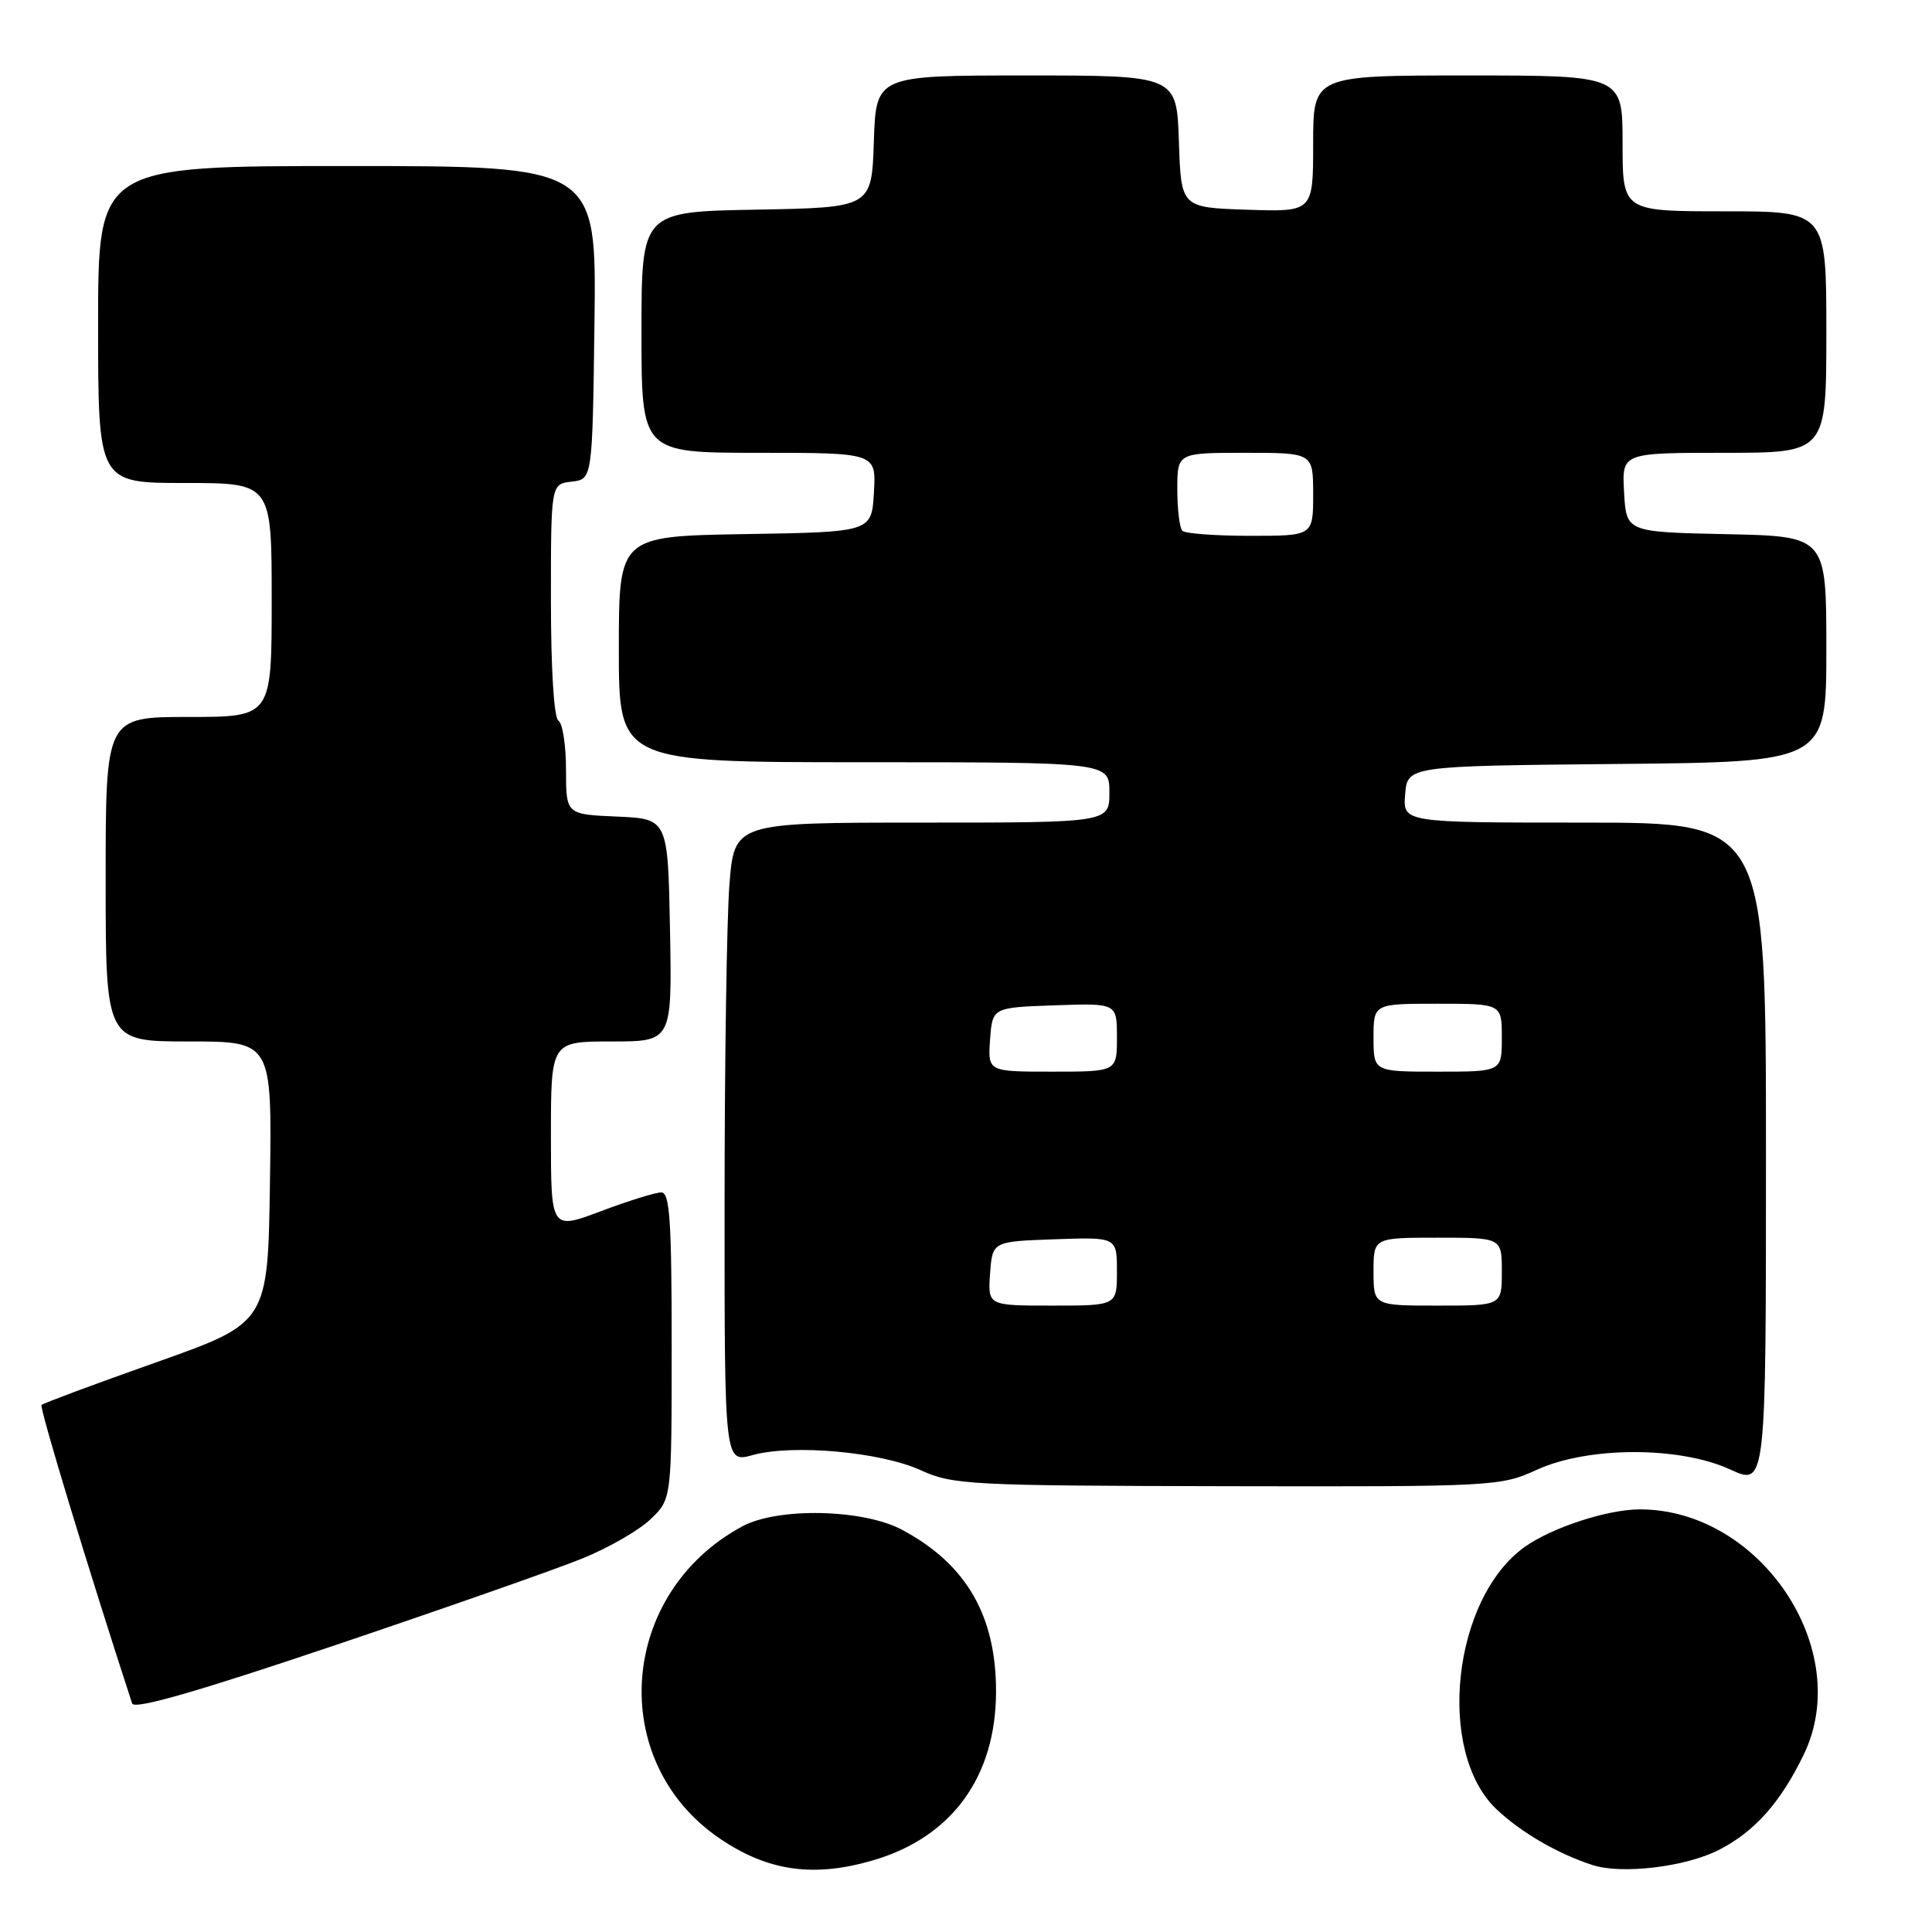<?xml version="1.0" encoding="UTF-8" standalone="no"?>
<!DOCTYPE svg PUBLIC "-//W3C//DTD SVG 1.1//EN" "http://www.w3.org/Graphics/SVG/1.1/DTD/svg11.dtd" >
<svg xmlns="http://www.w3.org/2000/svg" xmlns:xlink="http://www.w3.org/1999/xlink" version="1.1" viewBox="0 0 256 256">
 <g >
 <path fill="currentColor"
d=" M 115.83 246.46 C 126.15 243.39 131.94 235.42 131.98 224.22 C 132.01 214.08 128.04 207.24 119.50 202.69 C 114.35 199.95 103.06 199.71 98.36 202.25 C 81.95 211.09 80.35 233.40 95.38 243.62 C 101.80 247.98 107.88 248.82 115.83 246.46 Z  M 227.75 245.13 C 232.49 242.71 235.93 238.85 239.01 232.48 C 245.72 218.62 233.27 200.00 217.29 200.00 C 213.02 200.00 205.65 202.40 202.04 204.97 C 192.46 211.79 190.26 232.11 198.29 239.73 C 201.52 242.79 206.34 245.60 210.99 247.12 C 214.87 248.39 223.32 247.39 227.75 245.13 Z  M 77.18 206.50 C 80.61 205.11 84.68 202.77 86.21 201.30 C 89.00 198.63 89.00 198.63 89.00 178.31 C 89.00 161.70 88.75 158.00 87.62 158.00 C 86.86 158.00 83.26 159.12 79.62 160.49 C 73.00 162.98 73.00 162.98 73.00 150.49 C 73.00 138.00 73.00 138.00 81.03 138.00 C 89.05 138.00 89.05 138.00 88.78 123.25 C 88.50 108.50 88.50 108.50 81.75 108.20 C 75.00 107.91 75.00 107.91 75.00 102.01 C 75.00 98.77 74.55 95.84 74.00 95.50 C 73.40 95.13 73.00 88.68 73.00 79.51 C 73.00 64.13 73.00 64.13 75.75 63.82 C 78.50 63.50 78.50 63.50 78.77 42.75 C 79.04 22.00 79.04 22.00 46.02 22.00 C 13.00 22.00 13.00 22.00 13.00 43.00 C 13.00 64.00 13.00 64.00 24.50 64.00 C 36.00 64.00 36.00 64.00 36.00 79.50 C 36.00 95.00 36.00 95.00 25.00 95.00 C 14.00 95.00 14.00 95.00 14.00 116.50 C 14.00 138.00 14.00 138.00 25.02 138.00 C 36.04 138.00 36.04 138.00 35.77 156.63 C 35.50 175.27 35.50 175.27 20.71 180.51 C 12.57 183.39 5.73 185.94 5.50 186.16 C 5.19 186.48 11.78 208.18 17.51 225.72 C 17.79 226.56 26.16 224.15 44.43 217.99 C 59.01 213.07 73.75 207.90 77.18 206.50 Z  M 203.62 194.76 C 210.42 191.65 222.52 191.62 229.25 194.71 C 234.00 196.89 234.00 196.89 234.00 152.94 C 234.00 109.00 234.00 109.00 209.94 109.00 C 185.88 109.00 185.88 109.00 186.19 105.25 C 186.50 101.50 186.50 101.50 214.25 101.23 C 242.00 100.97 242.00 100.97 242.00 86.01 C 242.00 71.06 242.00 71.06 228.75 70.78 C 215.50 70.50 215.50 70.50 215.20 65.25 C 214.90 60.00 214.90 60.00 228.45 60.00 C 242.00 60.00 242.00 60.00 242.00 44.00 C 242.00 28.00 242.00 28.00 228.50 28.00 C 215.00 28.00 215.00 28.00 215.00 19.00 C 215.00 10.00 215.00 10.00 194.50 10.00 C 174.00 10.00 174.00 10.00 174.00 19.04 C 174.00 28.08 174.00 28.08 165.25 27.79 C 156.50 27.50 156.50 27.50 156.21 18.75 C 155.92 10.00 155.92 10.00 136.00 10.00 C 116.08 10.00 116.08 10.00 115.79 18.75 C 115.50 27.50 115.50 27.50 100.25 27.78 C 85.00 28.05 85.00 28.05 85.00 44.03 C 85.00 60.00 85.00 60.00 100.55 60.00 C 116.10 60.00 116.10 60.00 115.80 65.25 C 115.50 70.50 115.50 70.50 98.75 70.77 C 82.00 71.05 82.00 71.05 82.00 86.02 C 82.00 101.00 82.00 101.00 114.50 101.00 C 147.00 101.00 147.00 101.00 147.00 105.00 C 147.00 109.00 147.00 109.00 122.15 109.00 C 97.30 109.00 97.30 109.00 96.65 117.25 C 96.30 121.79 96.01 140.88 96.01 159.67 C 96.00 193.84 96.00 193.84 99.75 192.80 C 105.06 191.34 116.67 192.38 122.00 194.81 C 126.26 196.75 128.42 196.86 162.62 196.93 C 197.97 197.00 198.85 196.95 203.62 194.76 Z  M 131.19 168.75 C 131.50 164.50 131.50 164.50 139.75 164.21 C 148.00 163.92 148.00 163.92 148.00 168.46 C 148.00 173.00 148.00 173.00 139.44 173.00 C 130.89 173.00 130.89 173.00 131.19 168.75 Z  M 182.00 168.50 C 182.00 164.00 182.00 164.00 190.50 164.00 C 199.00 164.00 199.00 164.00 199.00 168.50 C 199.00 173.00 199.00 173.00 190.50 173.00 C 182.00 173.00 182.00 173.00 182.00 168.50 Z  M 131.19 137.75 C 131.50 133.50 131.50 133.50 139.75 133.21 C 148.00 132.92 148.00 132.92 148.00 137.46 C 148.00 142.00 148.00 142.00 139.44 142.00 C 130.89 142.00 130.89 142.00 131.19 137.75 Z  M 182.00 137.50 C 182.00 133.00 182.00 133.00 190.50 133.00 C 199.00 133.00 199.00 133.00 199.00 137.50 C 199.00 142.00 199.00 142.00 190.50 142.00 C 182.00 142.00 182.00 142.00 182.00 137.50 Z  M 156.67 70.33 C 156.30 69.97 156.00 67.49 156.00 64.83 C 156.00 60.00 156.00 60.00 165.00 60.00 C 174.00 60.00 174.00 60.00 174.00 65.50 C 174.00 71.00 174.00 71.00 165.67 71.00 C 161.08 71.00 157.03 70.70 156.67 70.33 Z "/>
</g>
</svg>